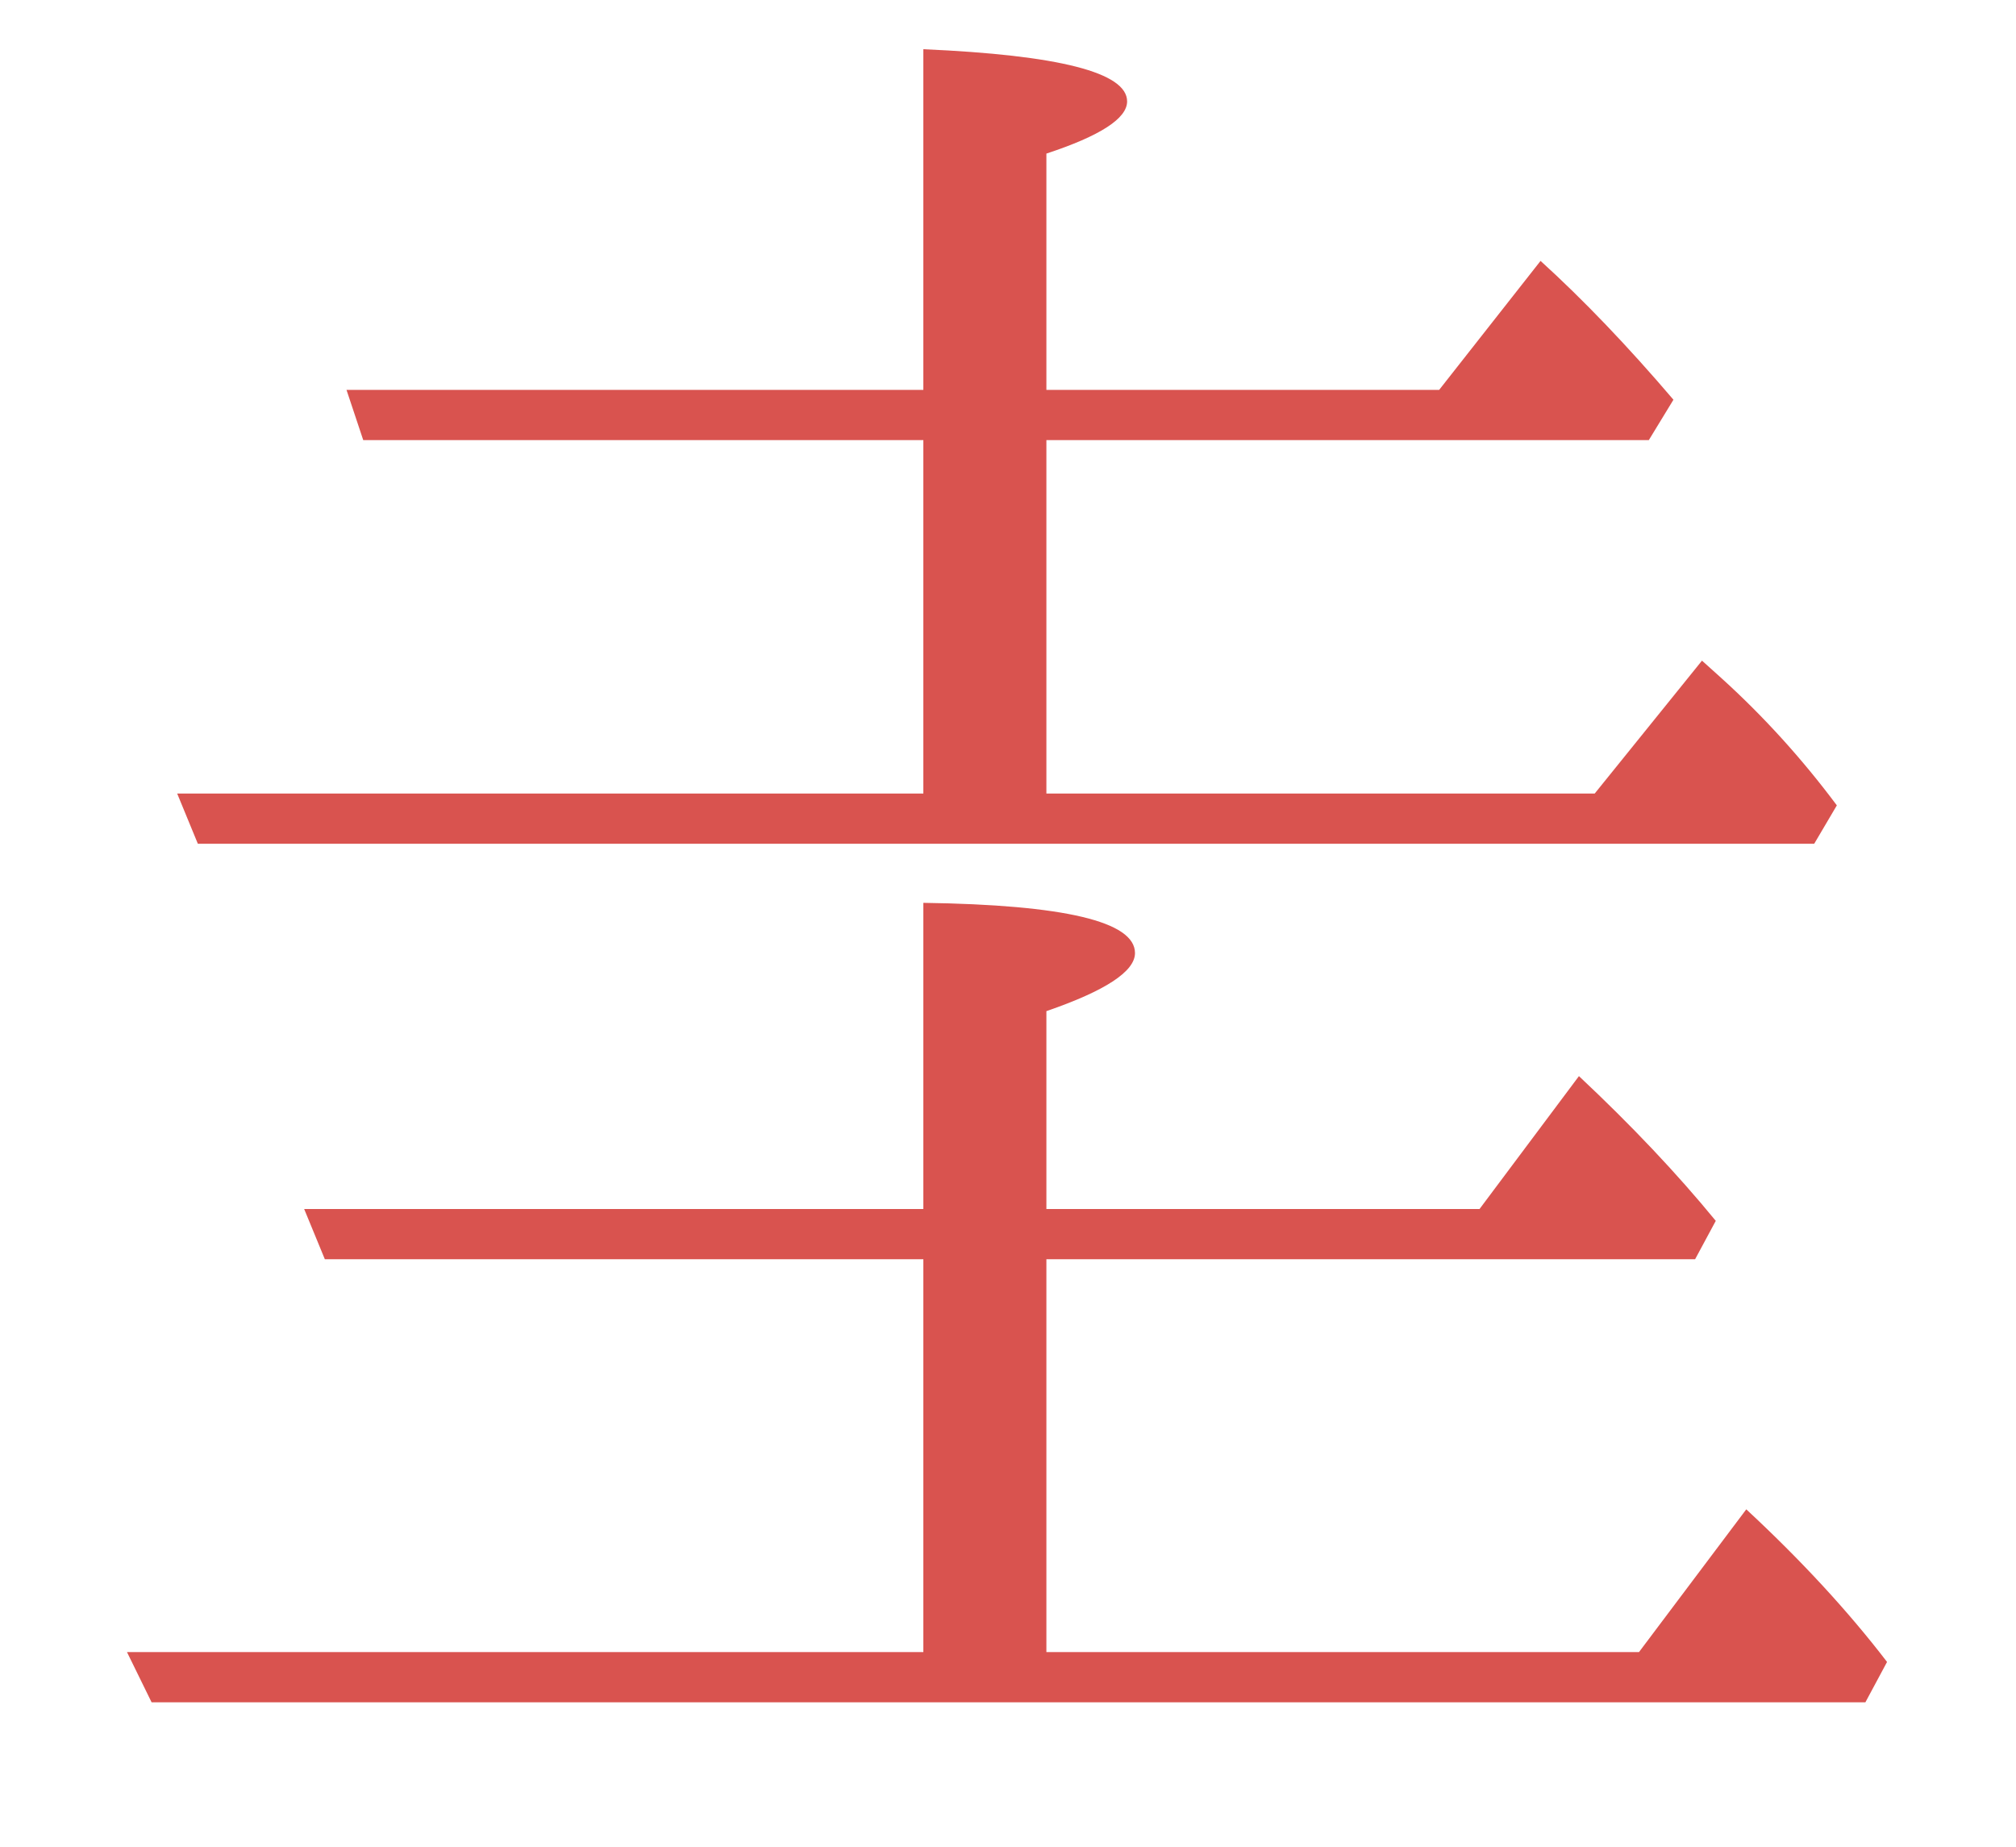<?xml version="1.0" standalone="no"?>
<!DOCTYPE svg PUBLIC "-//W3C//DTD SVG 20010904//EN"
 "http://www.w3.org/TR/2001/REC-SVG-20010904/DTD/svg10.dtd">
<svg version="1.0" xmlns="http://www.w3.org/2000/svg" viewBox="-539 -571 2048 1876">
<g transform="translate(-539,1140) scale(1,-1)" fill="#d9534f" stroke="none">
<path d="M1063 432v-399h602l109 145q84 -78 143 -155l-22 -41h-1741l-25 51h809v399h-608l-21 51h629v311q215 -3 215 -51q0 -28 -90 -59v-201h440l101 135q80 -75 139 -147l-21 -39h-659zM1063 1264v-359h557l109 135l20 -18q64 -58 117 -129l-23 -39h-1642l-21 51h758v359h-569
l-17 51h586v346q207 -9 207 -53q0 -26 -82 -53v-240h399l103 131q65 -59 135 -141l-25 -41h-612z" />
</g>
</svg>
